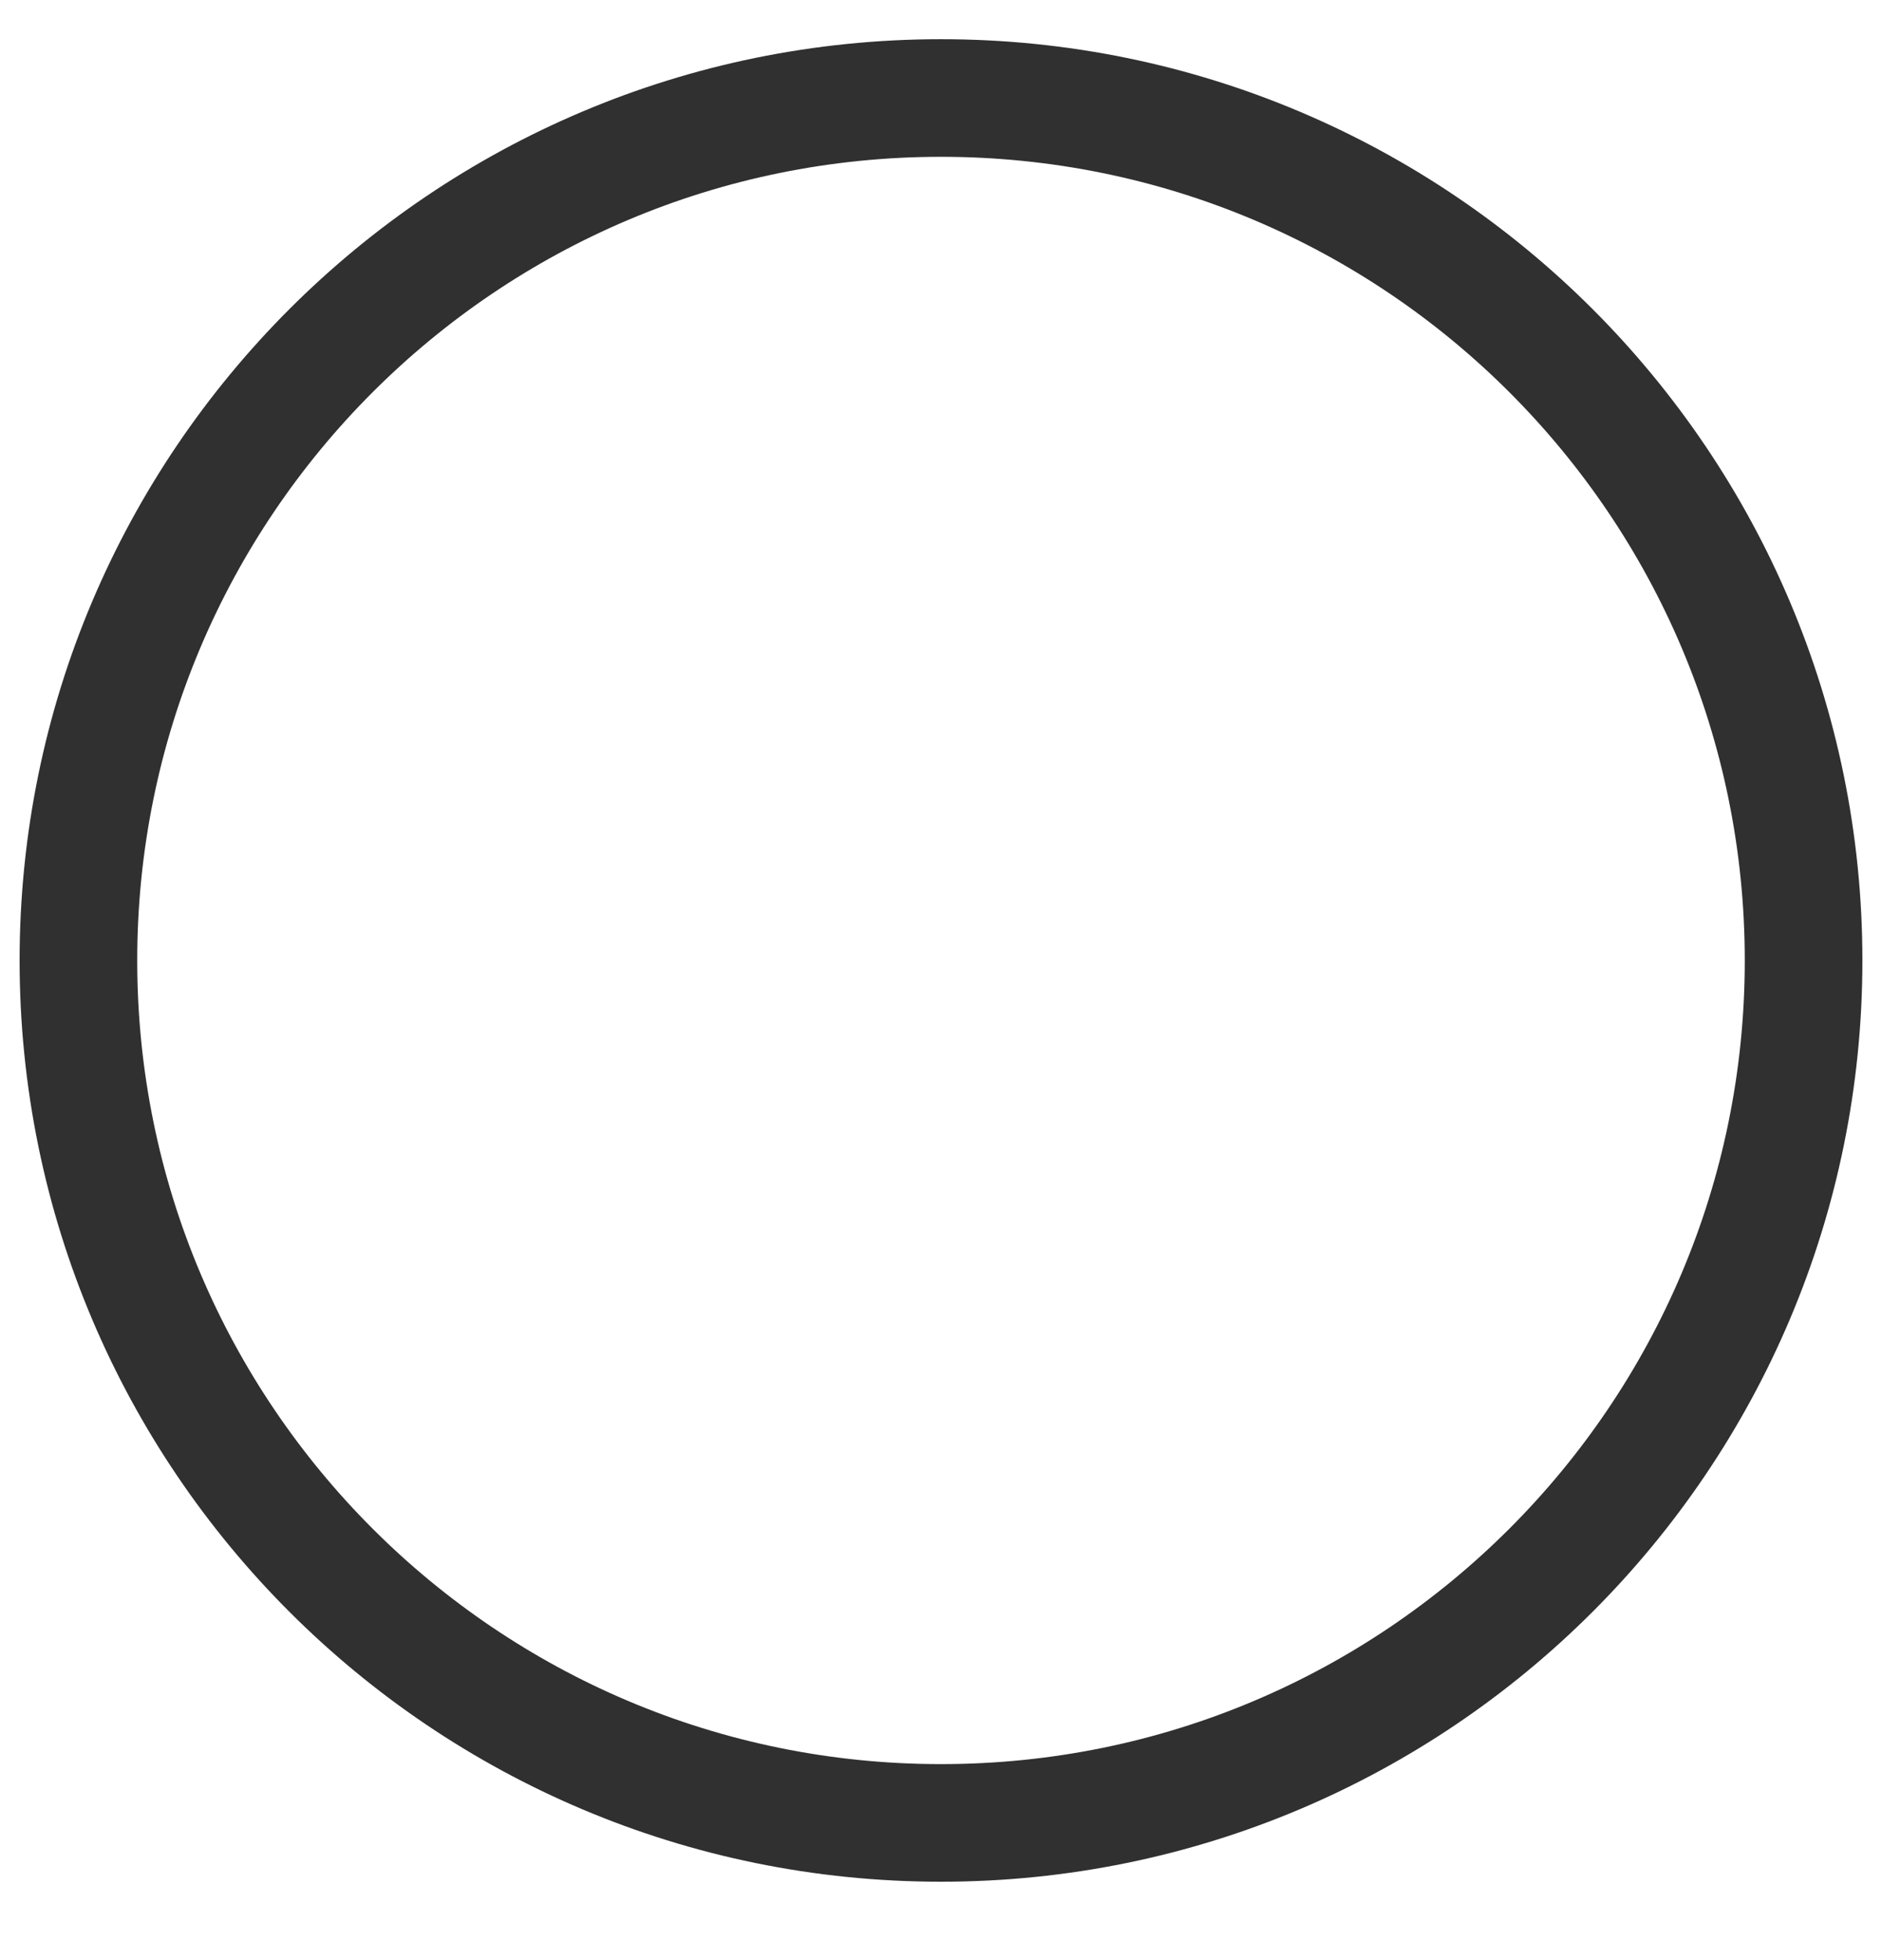 <svg width="24" height="25" viewBox="0 0 24 25" fill="none" xmlns="http://www.w3.org/2000/svg">
<g clip-path="url(#clip0_2011_30182)">
<path d="M23 12.25C23 18.325 18.075 23.25 12 23.25C5.925 23.25 1 18.325 1 12.25C1 6.175 5.925 1.25 12 1.25C18.075 1.25 23 6.175 23 12.25Z" stroke="#303030" stroke-width="1.5"/>
</g>
<defs>
<clipPath id="clip0_2011_30182">
<rect width="24" height="24" fill="white" transform="translate(0 0.25)"/>
</clipPath>
</defs>
</svg>
